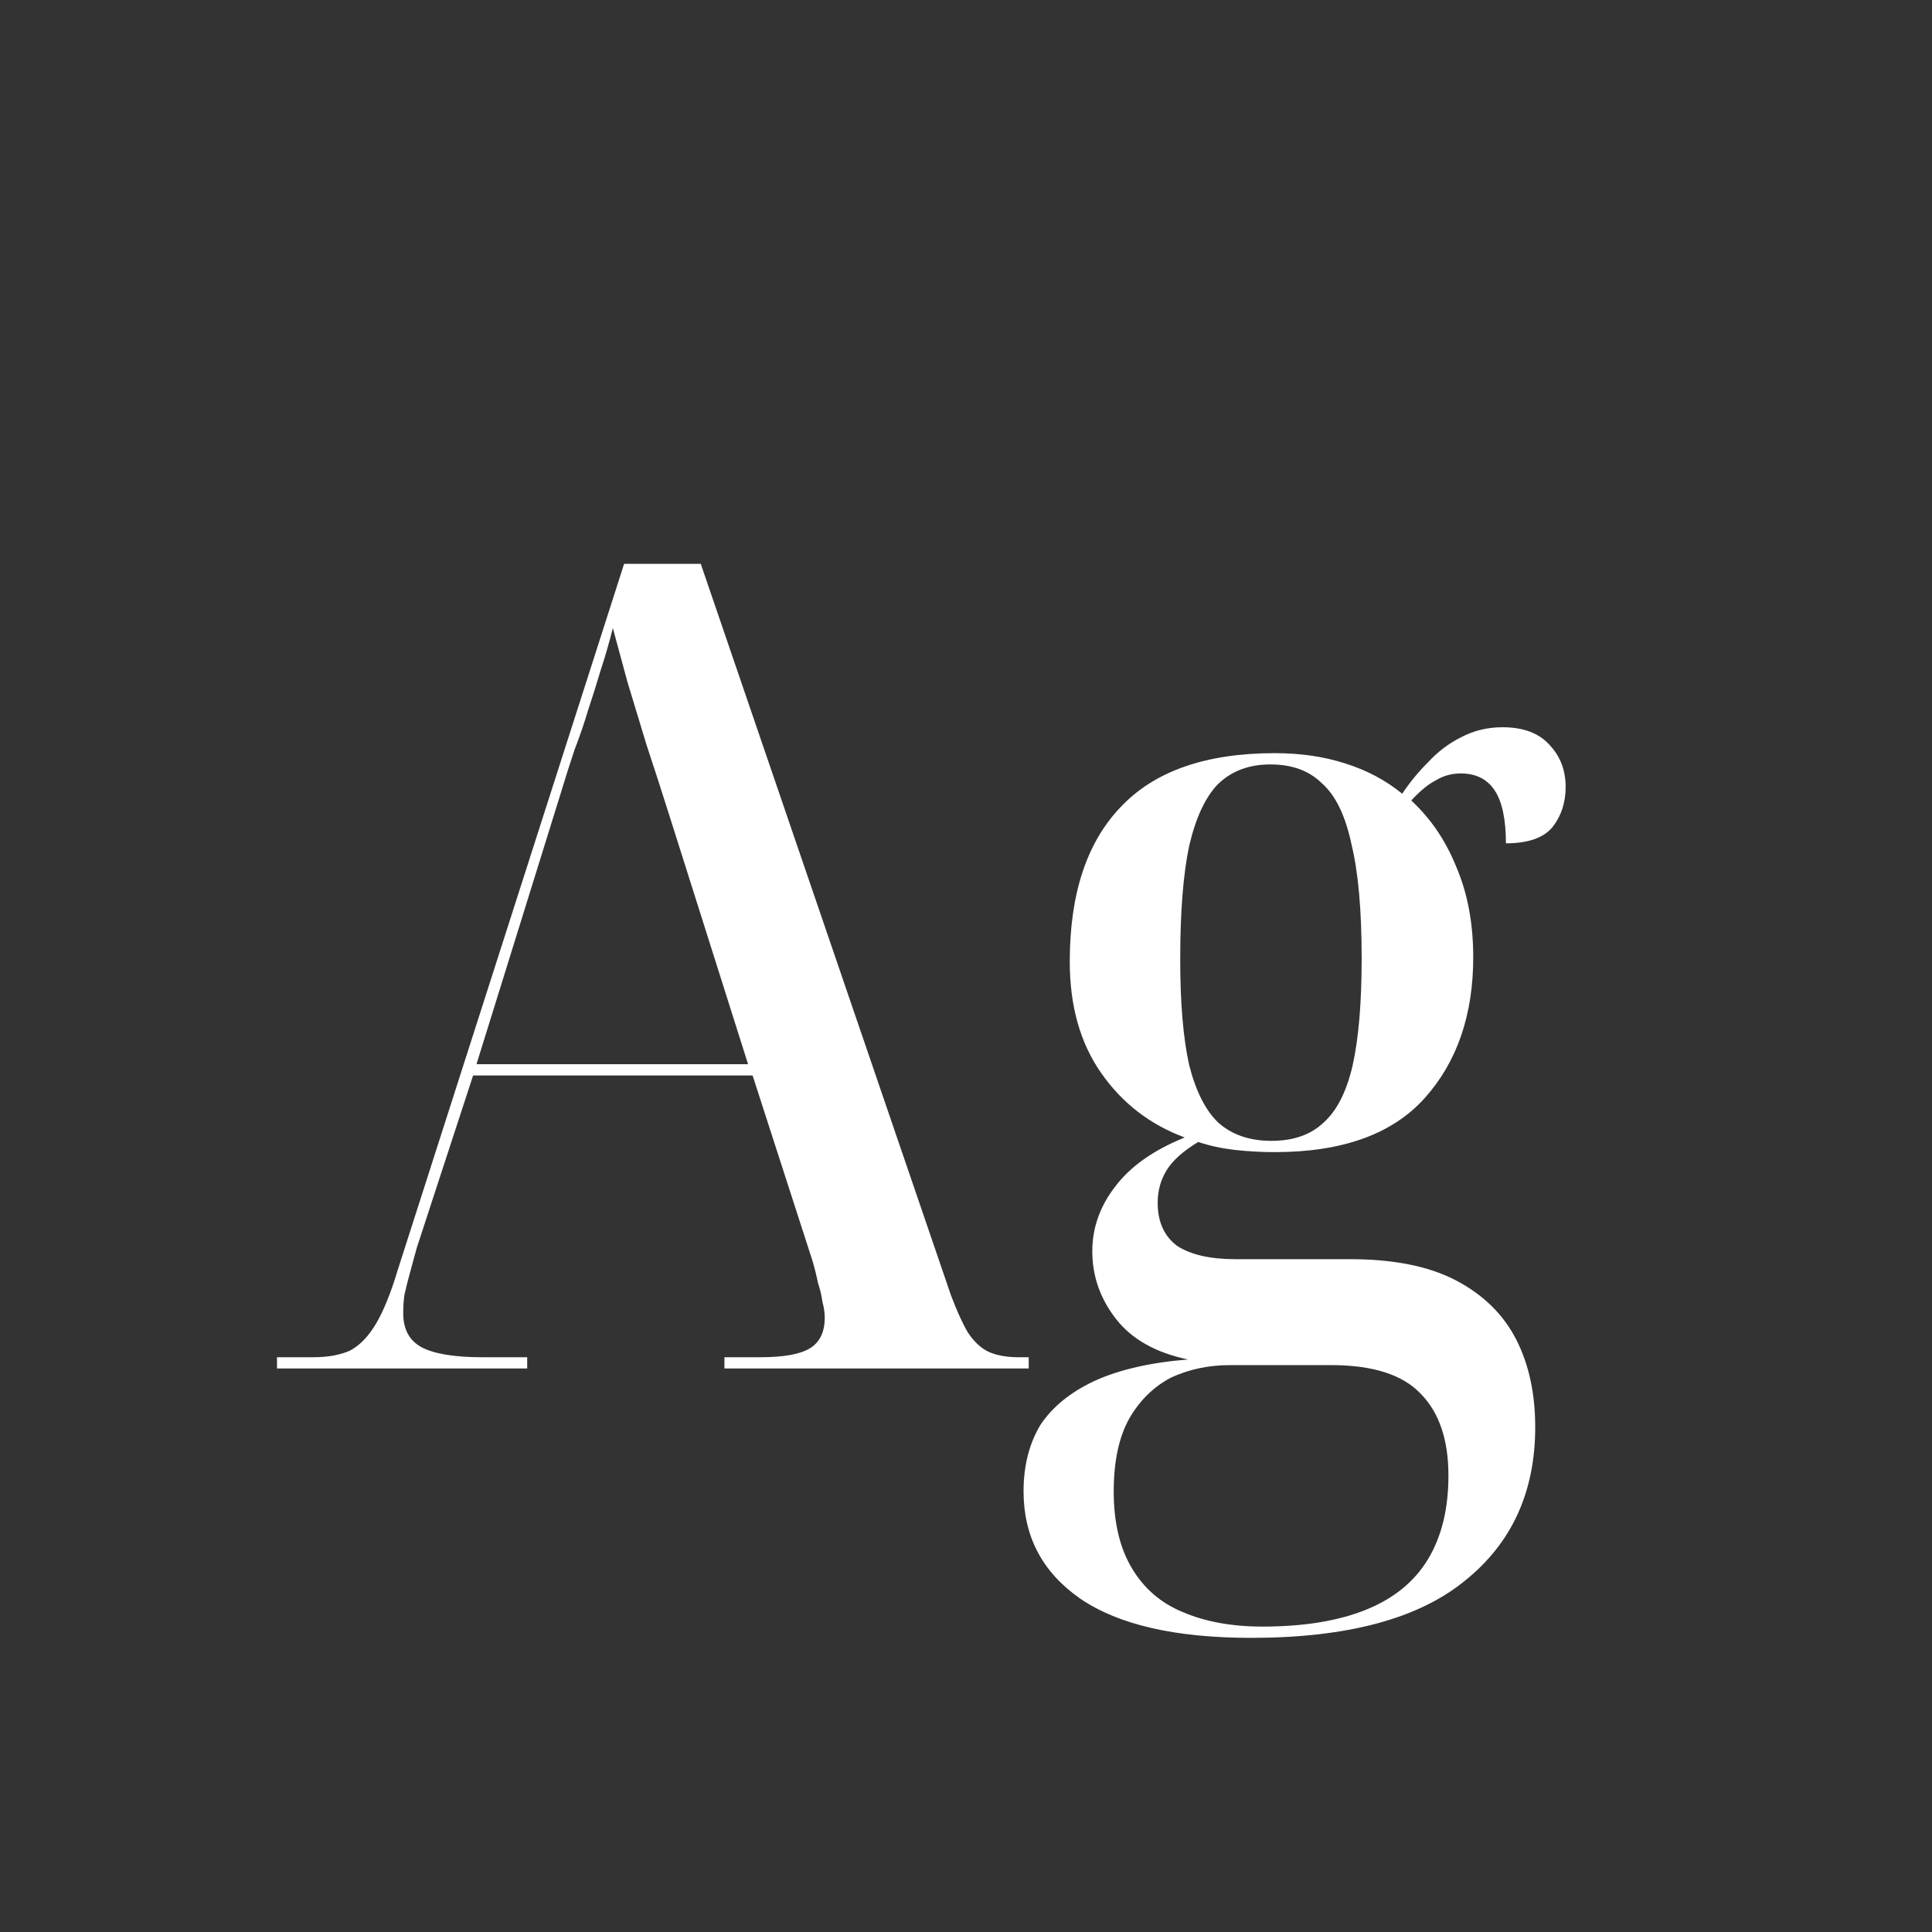 <svg width="24" height="24" viewBox="0 0 24 24" fill="none" xmlns="http://www.w3.org/2000/svg">
<rect x="0" y="0" width="24" height="24" fill="#333333" stroke="none"/>
<path d="M3.441 17V16.86H3.889C4.075 16.86 4.229 16.832 4.351 16.776C4.472 16.711 4.579 16.599 4.673 16.44C4.766 16.281 4.855 16.062 4.939 15.782L7.753 7.004H8.705L11.813 16.09C11.887 16.286 11.957 16.44 12.023 16.552C12.097 16.664 12.181 16.743 12.275 16.79C12.377 16.837 12.503 16.86 12.653 16.86H12.779V17H8.999V16.86H9.447C9.736 16.86 9.941 16.823 10.063 16.748C10.184 16.673 10.245 16.547 10.245 16.37C10.245 16.305 10.235 16.239 10.217 16.174C10.207 16.099 10.189 16.02 10.161 15.936C10.142 15.843 10.119 15.749 10.091 15.656L9.349 13.36H5.877L5.177 15.502C5.149 15.605 5.121 15.707 5.093 15.81C5.065 15.913 5.041 16.006 5.023 16.09C5.013 16.165 5.009 16.239 5.009 16.314C5.009 16.51 5.083 16.65 5.233 16.734C5.391 16.818 5.643 16.86 5.989 16.86H6.549V17H3.441ZM5.919 13.22H9.293L8.327 10.168C8.224 9.841 8.126 9.538 8.033 9.258C7.949 8.978 7.869 8.717 7.795 8.474C7.729 8.231 7.669 8.007 7.613 7.802C7.566 7.989 7.515 8.166 7.459 8.334C7.412 8.493 7.361 8.656 7.305 8.824C7.258 8.983 7.202 9.146 7.137 9.314C7.081 9.482 7.02 9.673 6.955 9.888L5.919 13.22ZM15.543 20.346C14.6 20.346 13.891 20.183 13.415 19.856C12.948 19.529 12.715 19.086 12.715 18.526C12.715 18.209 12.785 17.933 12.925 17.7C13.074 17.476 13.298 17.294 13.597 17.154C13.905 17.014 14.292 16.925 14.759 16.888C14.357 16.804 14.059 16.636 13.863 16.384C13.667 16.132 13.569 15.852 13.569 15.544C13.569 15.255 13.662 14.989 13.849 14.746C14.036 14.494 14.325 14.289 14.717 14.13C14.287 13.971 13.942 13.705 13.681 13.332C13.419 12.959 13.289 12.497 13.289 11.946C13.289 11.106 13.499 10.467 13.919 10.028C14.339 9.58 14.978 9.356 15.837 9.356C16.154 9.356 16.444 9.398 16.705 9.482C16.976 9.566 17.213 9.692 17.419 9.86C17.512 9.72 17.619 9.589 17.741 9.468C17.862 9.337 17.997 9.235 18.147 9.16C18.305 9.076 18.478 9.034 18.665 9.034C18.926 9.034 19.122 9.109 19.253 9.258C19.384 9.398 19.449 9.571 19.449 9.776C19.449 9.972 19.393 10.14 19.281 10.28C19.169 10.411 18.977 10.476 18.707 10.476C18.707 10.177 18.66 9.958 18.567 9.818C18.474 9.678 18.334 9.608 18.147 9.608C18.035 9.608 17.932 9.636 17.839 9.692C17.745 9.739 17.643 9.823 17.531 9.944C17.773 10.168 17.96 10.443 18.091 10.77C18.231 11.097 18.301 11.47 18.301 11.89C18.301 12.609 18.1 13.192 17.699 13.64C17.297 14.088 16.677 14.312 15.837 14.312C15.669 14.312 15.501 14.303 15.333 14.284C15.174 14.265 15.025 14.233 14.885 14.186C14.698 14.298 14.568 14.415 14.493 14.536C14.418 14.657 14.381 14.793 14.381 14.942C14.381 15.175 14.46 15.353 14.619 15.474C14.787 15.586 15.03 15.642 15.347 15.642H16.775C17.316 15.642 17.755 15.731 18.091 15.908C18.427 16.085 18.674 16.328 18.833 16.636C18.991 16.944 19.071 17.308 19.071 17.728C19.071 18.531 18.782 19.165 18.203 19.632C17.624 20.108 16.738 20.346 15.543 20.346ZM15.683 20.206C16.196 20.206 16.625 20.136 16.971 19.996C17.316 19.856 17.573 19.646 17.741 19.366C17.909 19.086 17.993 18.741 17.993 18.33C17.993 17.882 17.876 17.541 17.643 17.308C17.419 17.075 17.05 16.958 16.537 16.958H15.277C15.015 16.958 14.773 17.009 14.549 17.112C14.334 17.224 14.162 17.392 14.031 17.616C13.9 17.849 13.835 18.153 13.835 18.526C13.835 18.909 13.909 19.226 14.059 19.478C14.208 19.73 14.418 19.912 14.689 20.024C14.969 20.145 15.3 20.206 15.683 20.206ZM15.795 14.172C16.066 14.172 16.28 14.097 16.439 13.948C16.607 13.799 16.728 13.561 16.803 13.234C16.878 12.898 16.915 12.455 16.915 11.904C16.915 11.307 16.873 10.835 16.789 10.49C16.714 10.135 16.593 9.883 16.425 9.734C16.266 9.575 16.052 9.496 15.781 9.496C15.52 9.496 15.305 9.575 15.137 9.734C14.978 9.893 14.857 10.149 14.773 10.504C14.698 10.859 14.661 11.33 14.661 11.918C14.661 12.459 14.698 12.898 14.773 13.234C14.857 13.561 14.978 13.799 15.137 13.948C15.305 14.097 15.524 14.172 15.795 14.172Z" fill="white"/>
</svg>
